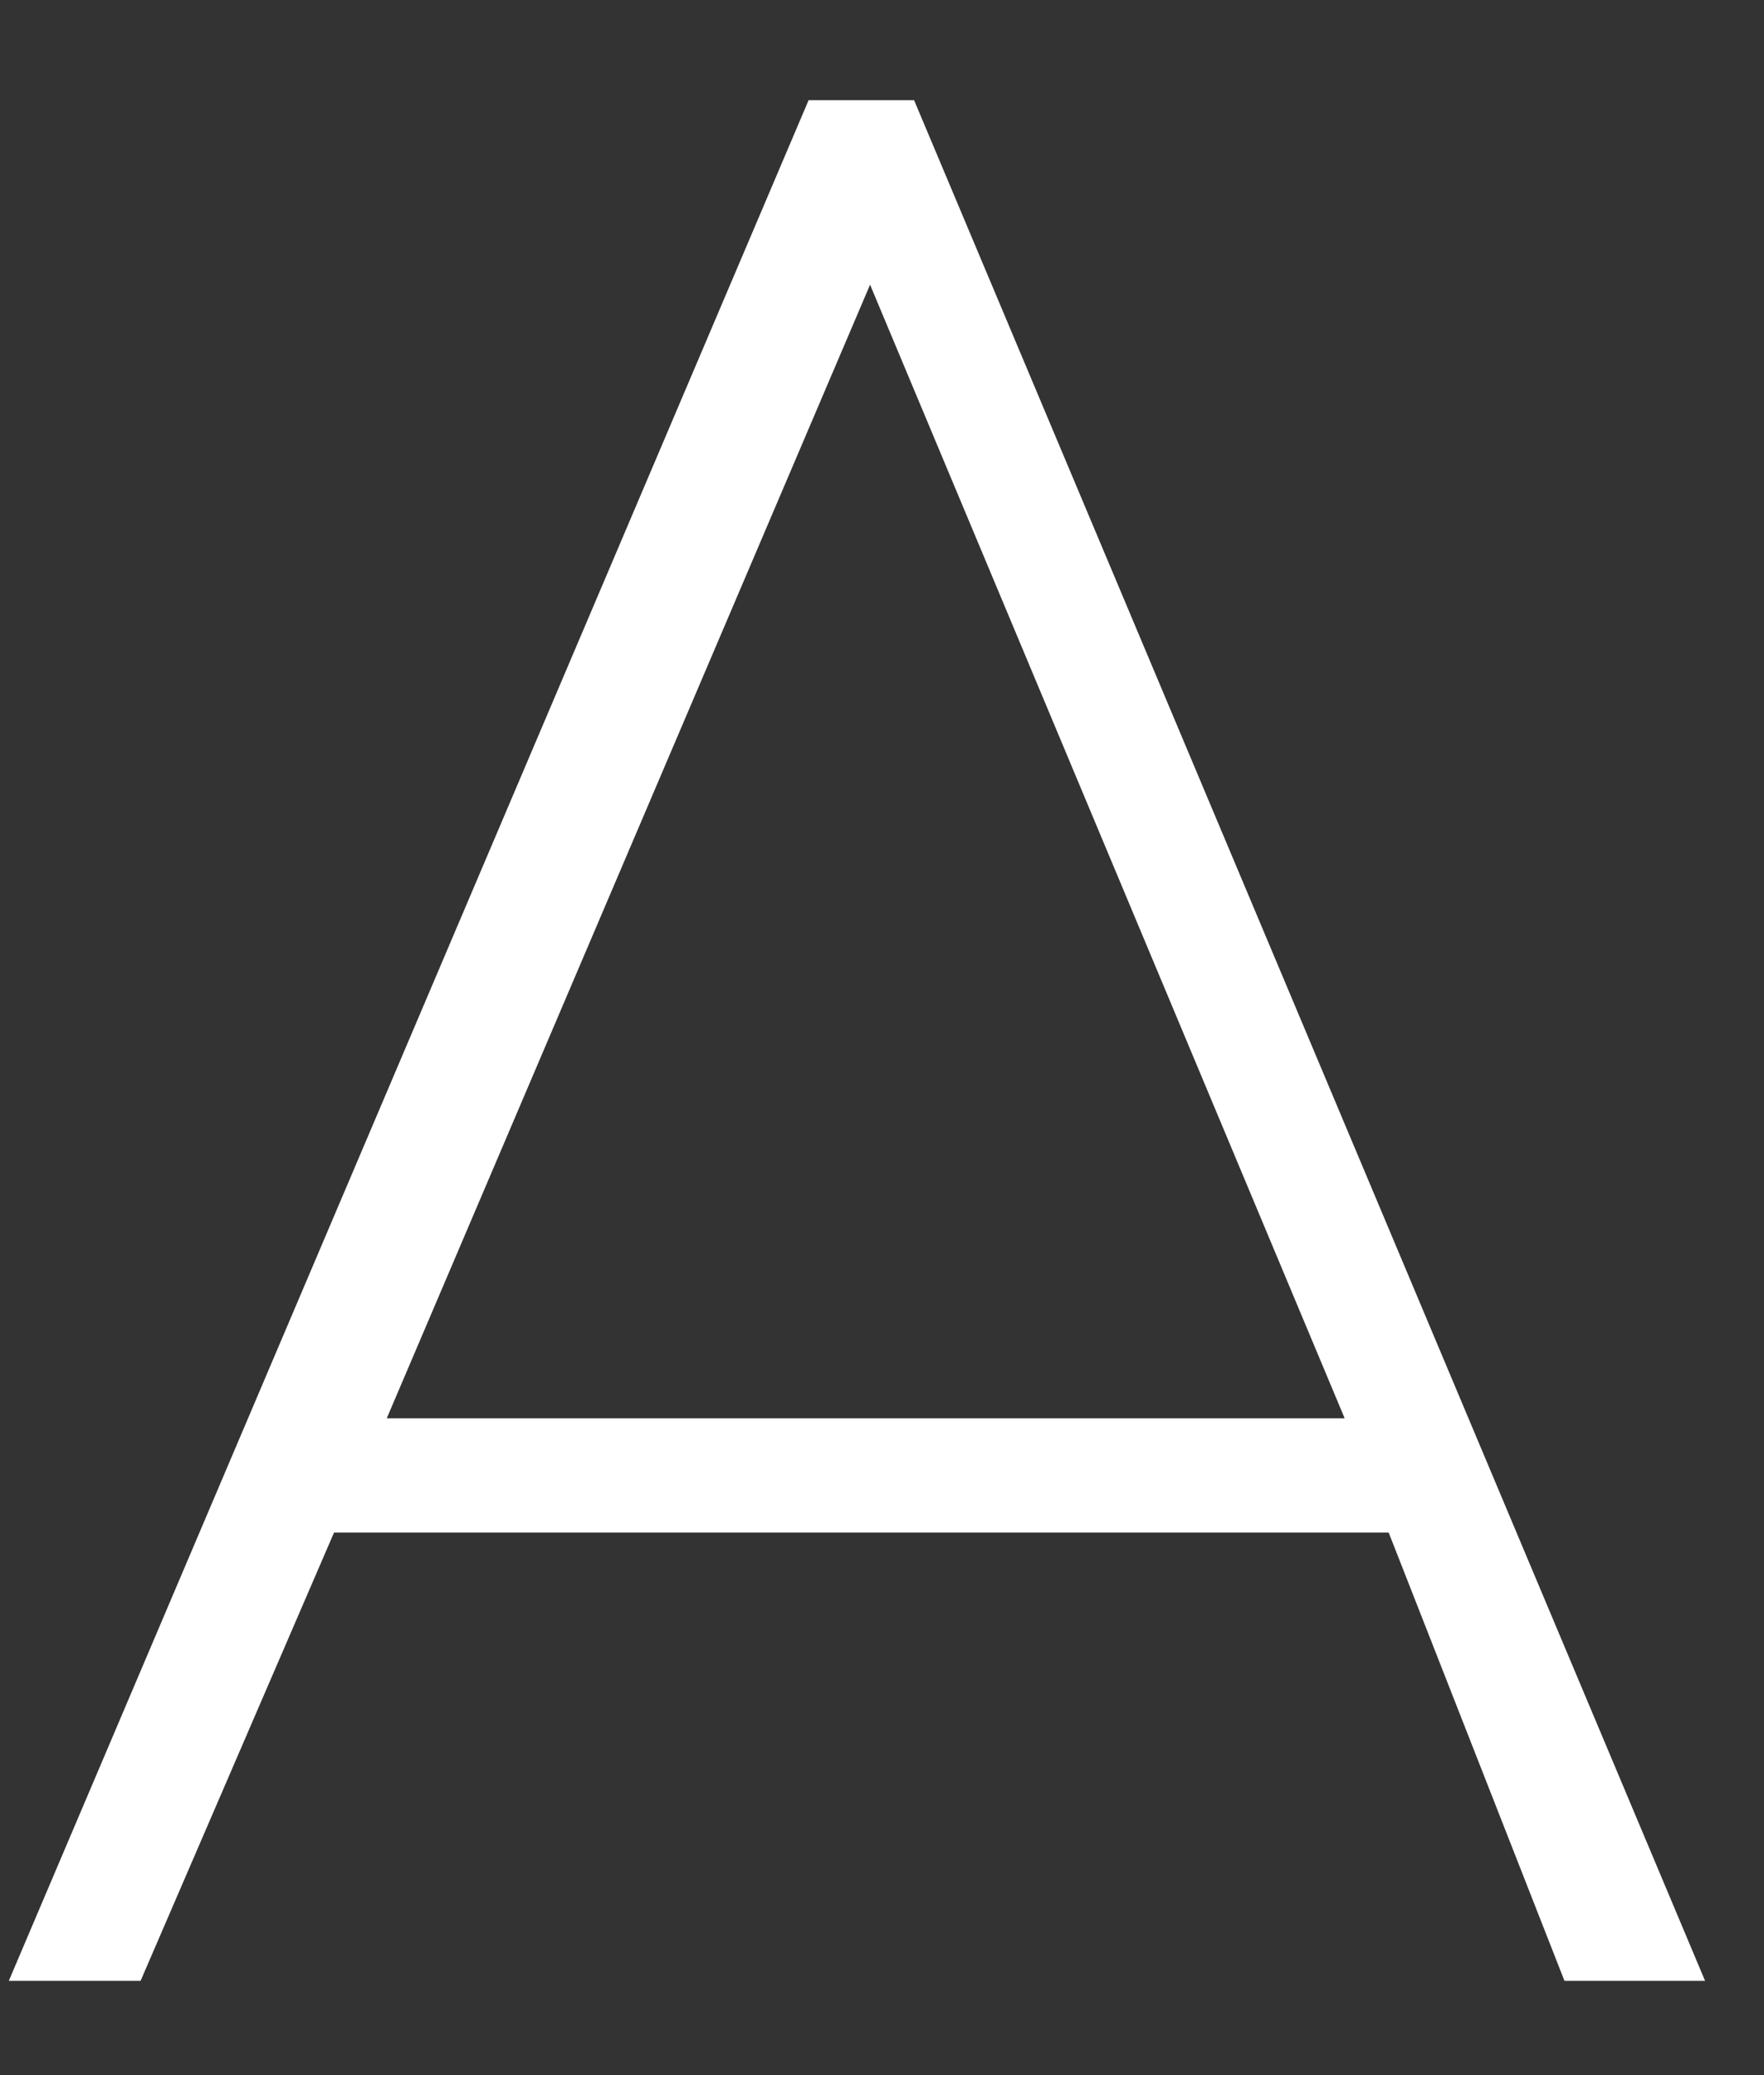 <svg width="17" height="20" viewBox="0 0 17 20" fill="none" xmlns="http://www.w3.org/2000/svg">
<rect x="0" y="0" width="17" height="20" fill="#333333" stroke="none"/>
<path d="M13.383 14.771H3.219L1.355 19.091H0.085L7.793 0.965H8.809L16.432 19.091H15.077L13.383 14.771ZM3.727 13.67H12.959L8.385 2.744L3.727 13.67Z" fill="white"/>
</svg>
